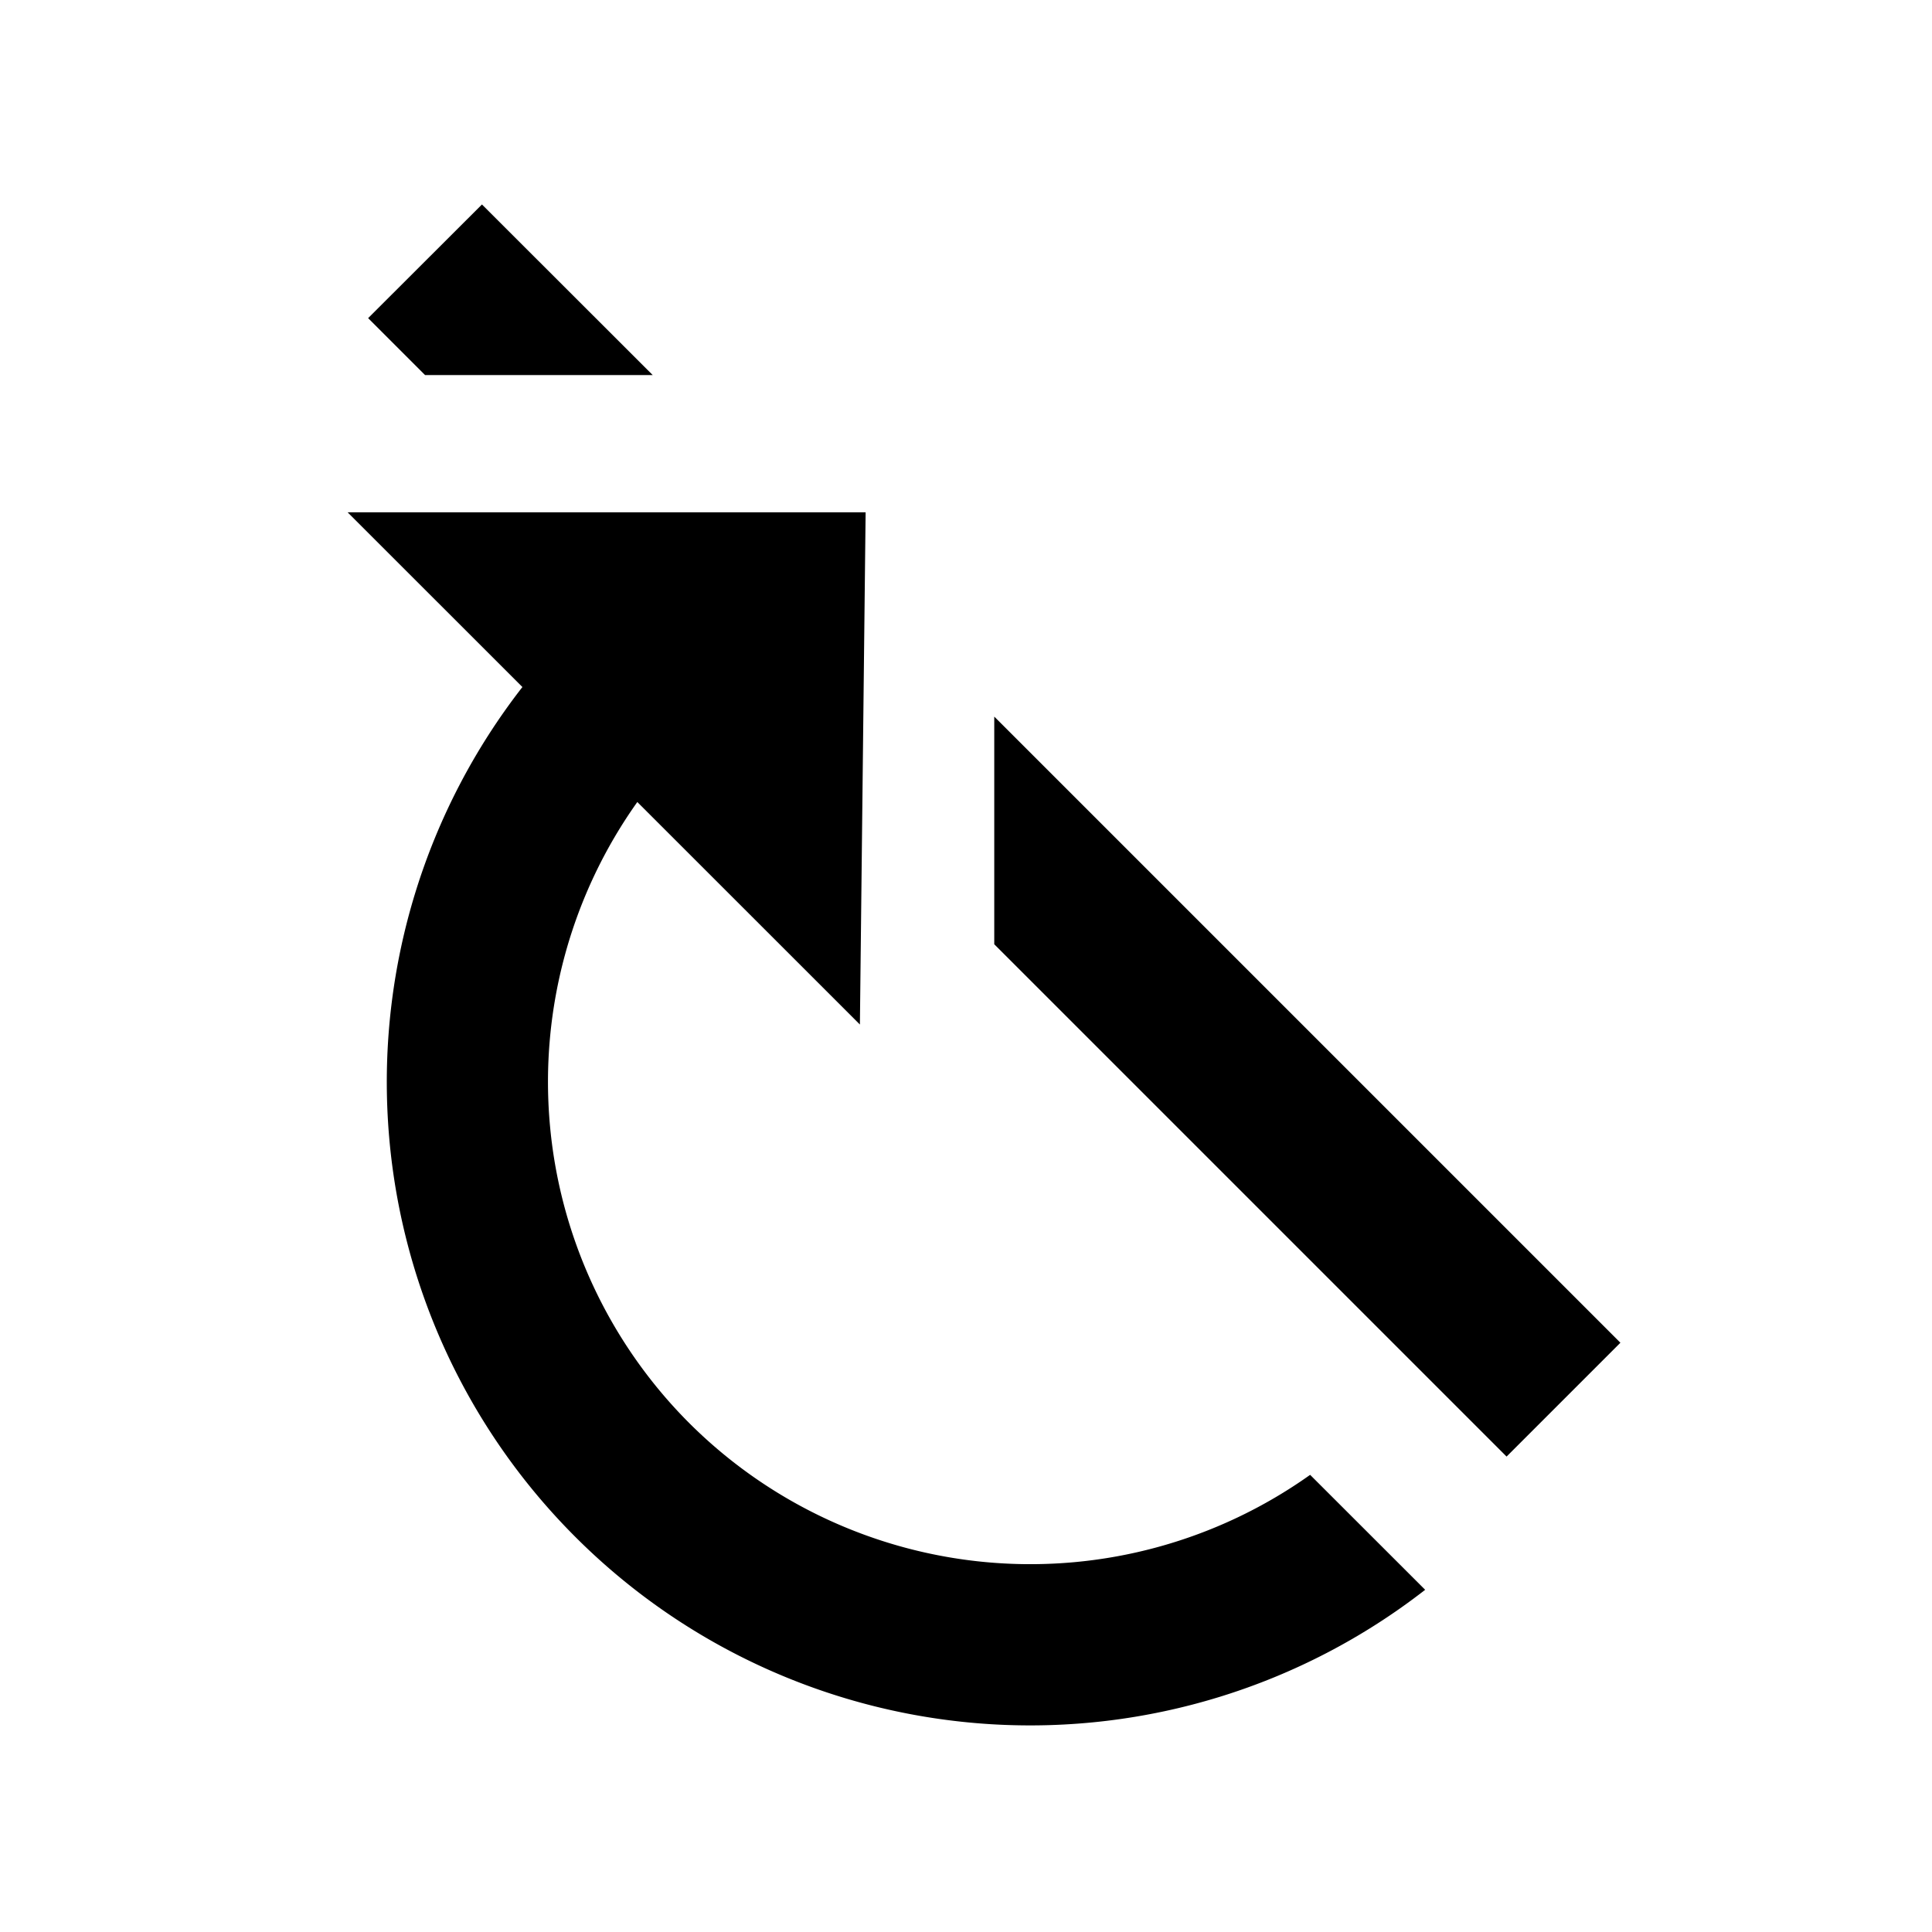 <svg width="24" height="24" xmlns="http://www.w3.org/2000/svg"><path d="m4.573 3.952.707.707h2.828L5.987 2.54ZM18.715 18.094l1.414-1.414-7.778-7.778v2.828l6.364 6.364"/><path d="m6.489 8.534-2.171-2.17h6.435l-.071 6.363-2.765-2.764a5.998 5.998 0 0 0 .644 7.714 5.998 5.998 0 0 0 7.714.644l1.429 1.428a7.988 7.988 0 0 1-10.558-.658A7.988 7.988 0 0 1 6.49 8.534"/></svg>